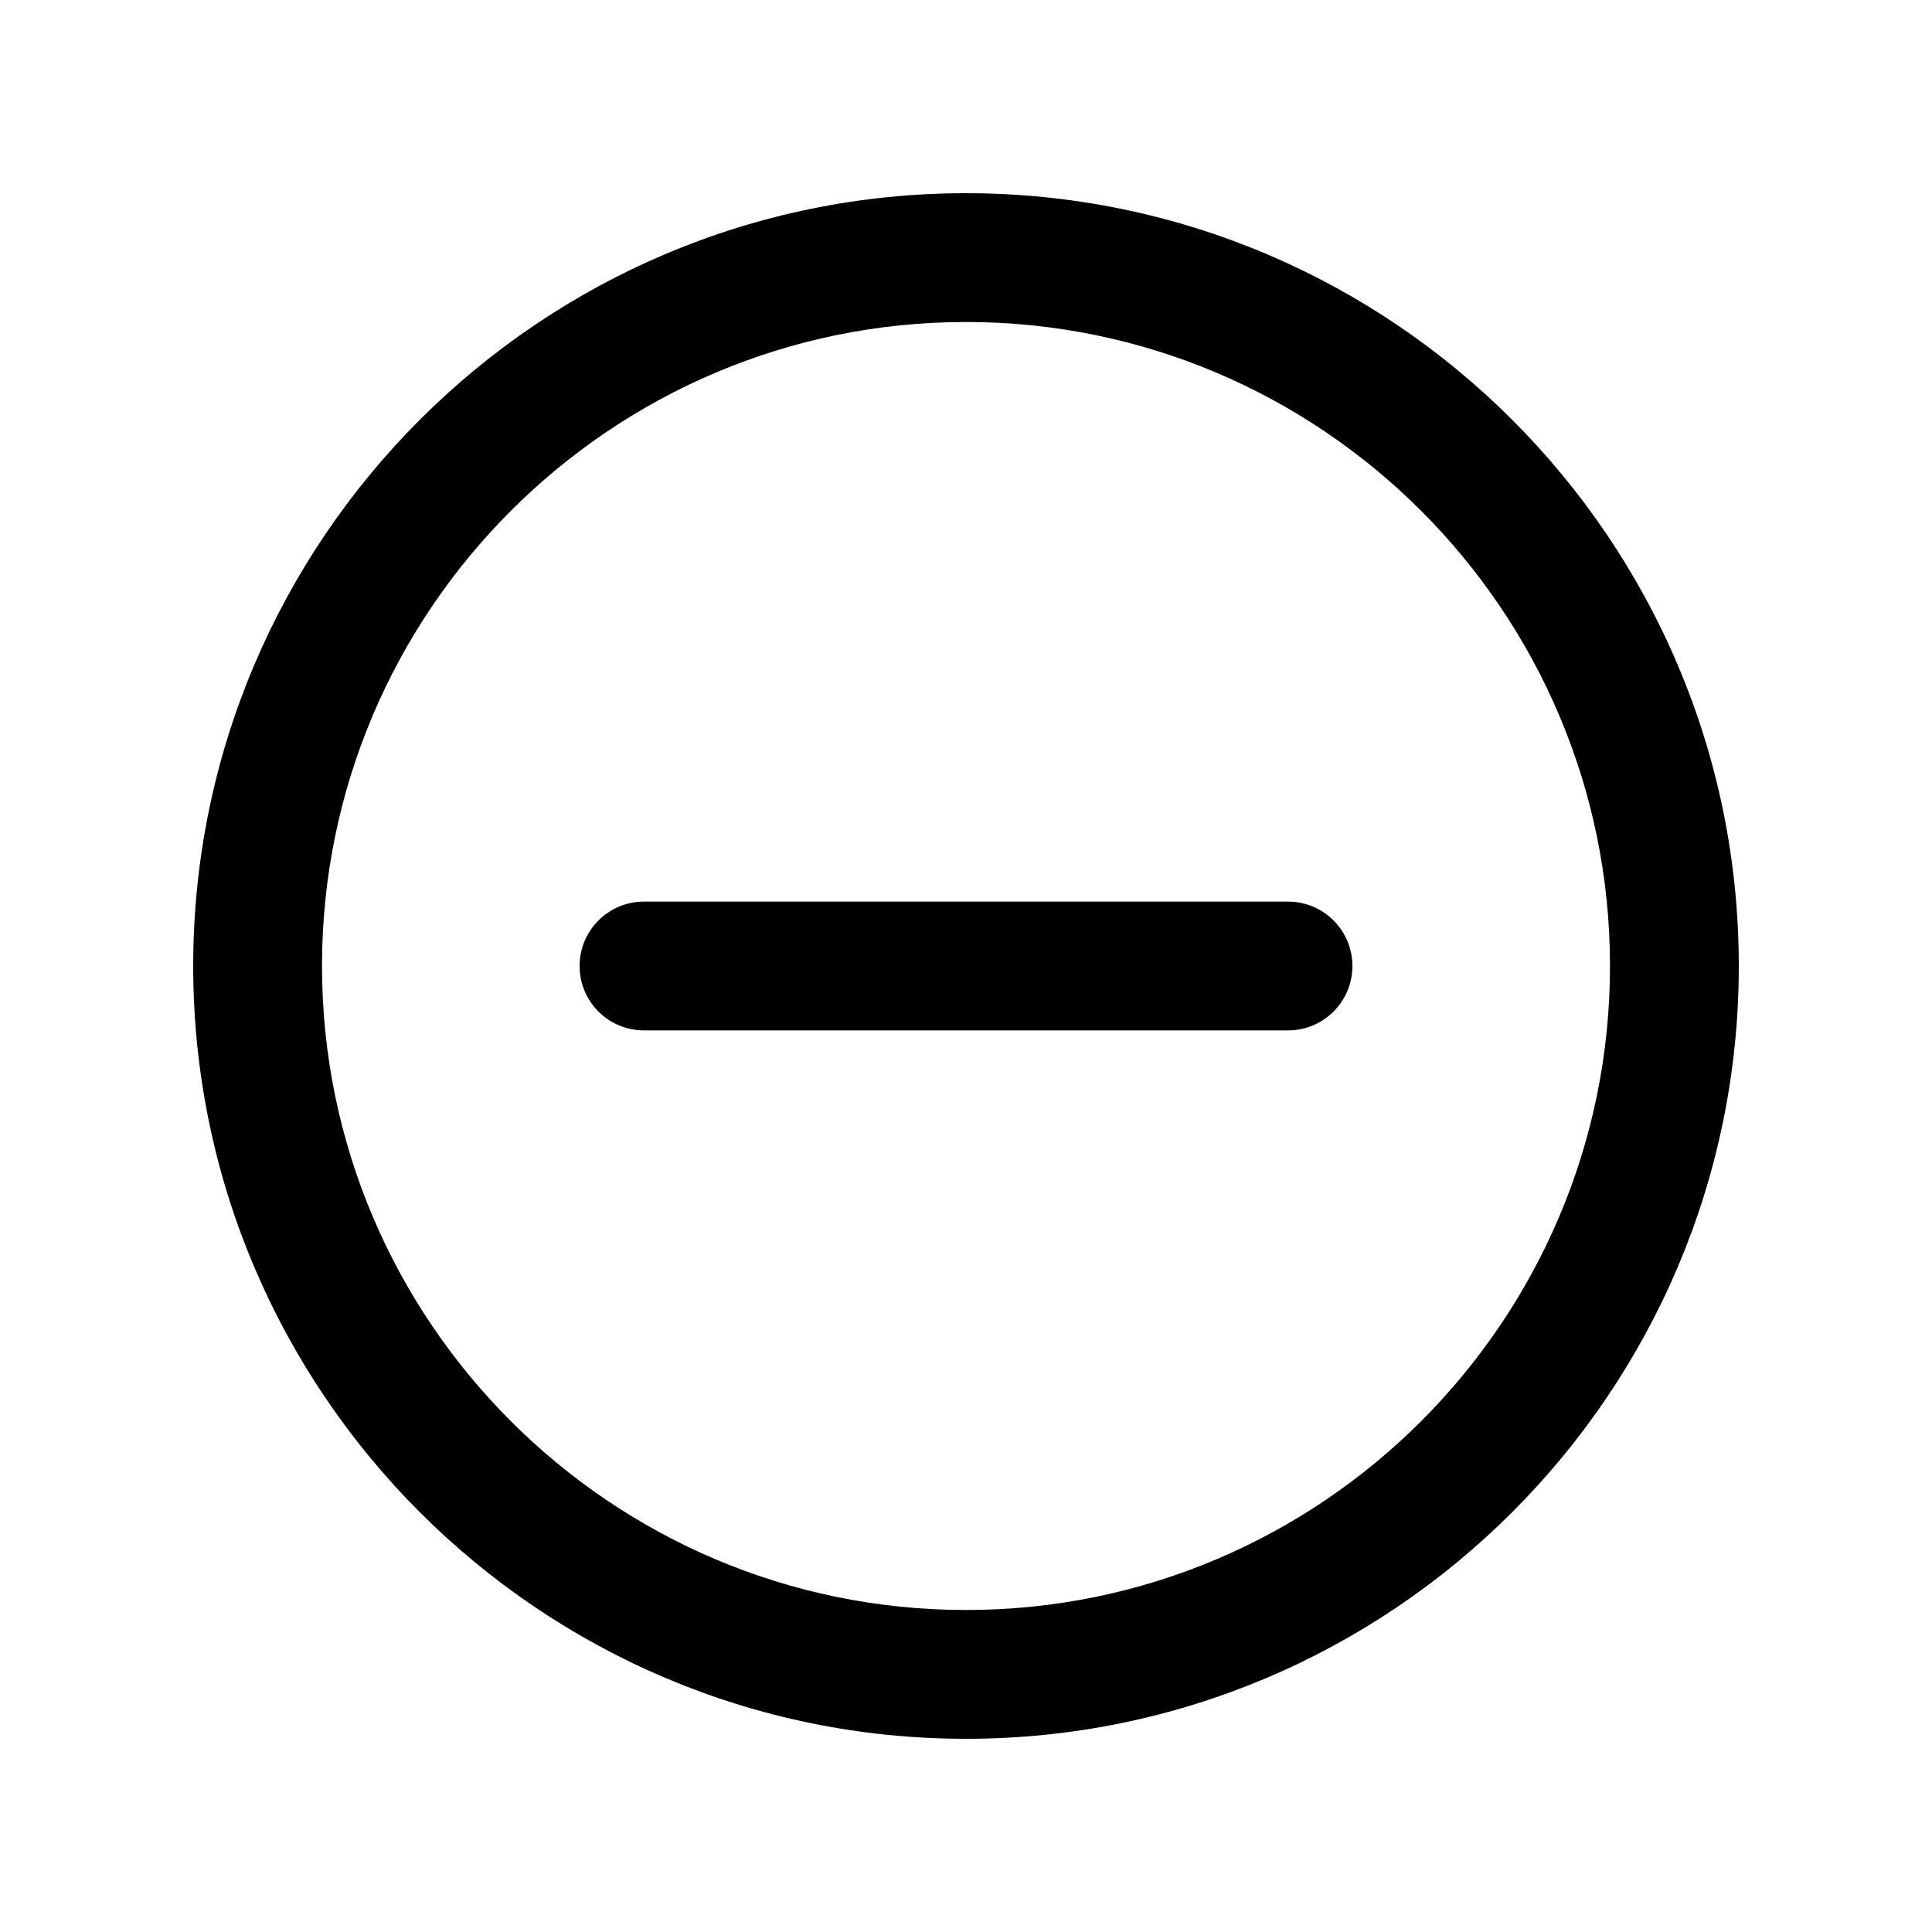 <?xml version="1.0" encoding="utf-8"?>
<!-- Generator: Adobe Illustrator 16.2.0, SVG Export Plug-In . SVG Version: 6.00 Build 0)  -->
<!DOCTYPE svg PUBLIC "-//W3C//DTD SVG 1.1//EN" "http://www.w3.org/Graphics/SVG/1.1/DTD/svg11.dtd">
<svg version="1.1" id="Layer_1" xmlns="http://www.w3.org/2000/svg" xmlns:xlink="http://www.w3.org/1999/xlink" x="0px" y="0px"
	 width="30px" height="30px" viewBox="0 0 30 30" enable-background="new 0 0 30 30" xml:space="preserve">
<g>
	<path d="M20,16H10c-0.552,0-1-0.447-1-1s0.448-1,1-1h10c0.552,0,1,0.447,1,1S20.552,16,20,16z"/>
	<path d="M15,27C8.383,27,3,21.617,3,15S8.383,3,15,3s12,5.383,12,12S21.617,27,15,27z M15,5C9.486,5,5,9.486,5,15s4.486,10,10,10
		s10-4.486,10-10S20.514,5,15,5z"/>
</g>
</svg>
